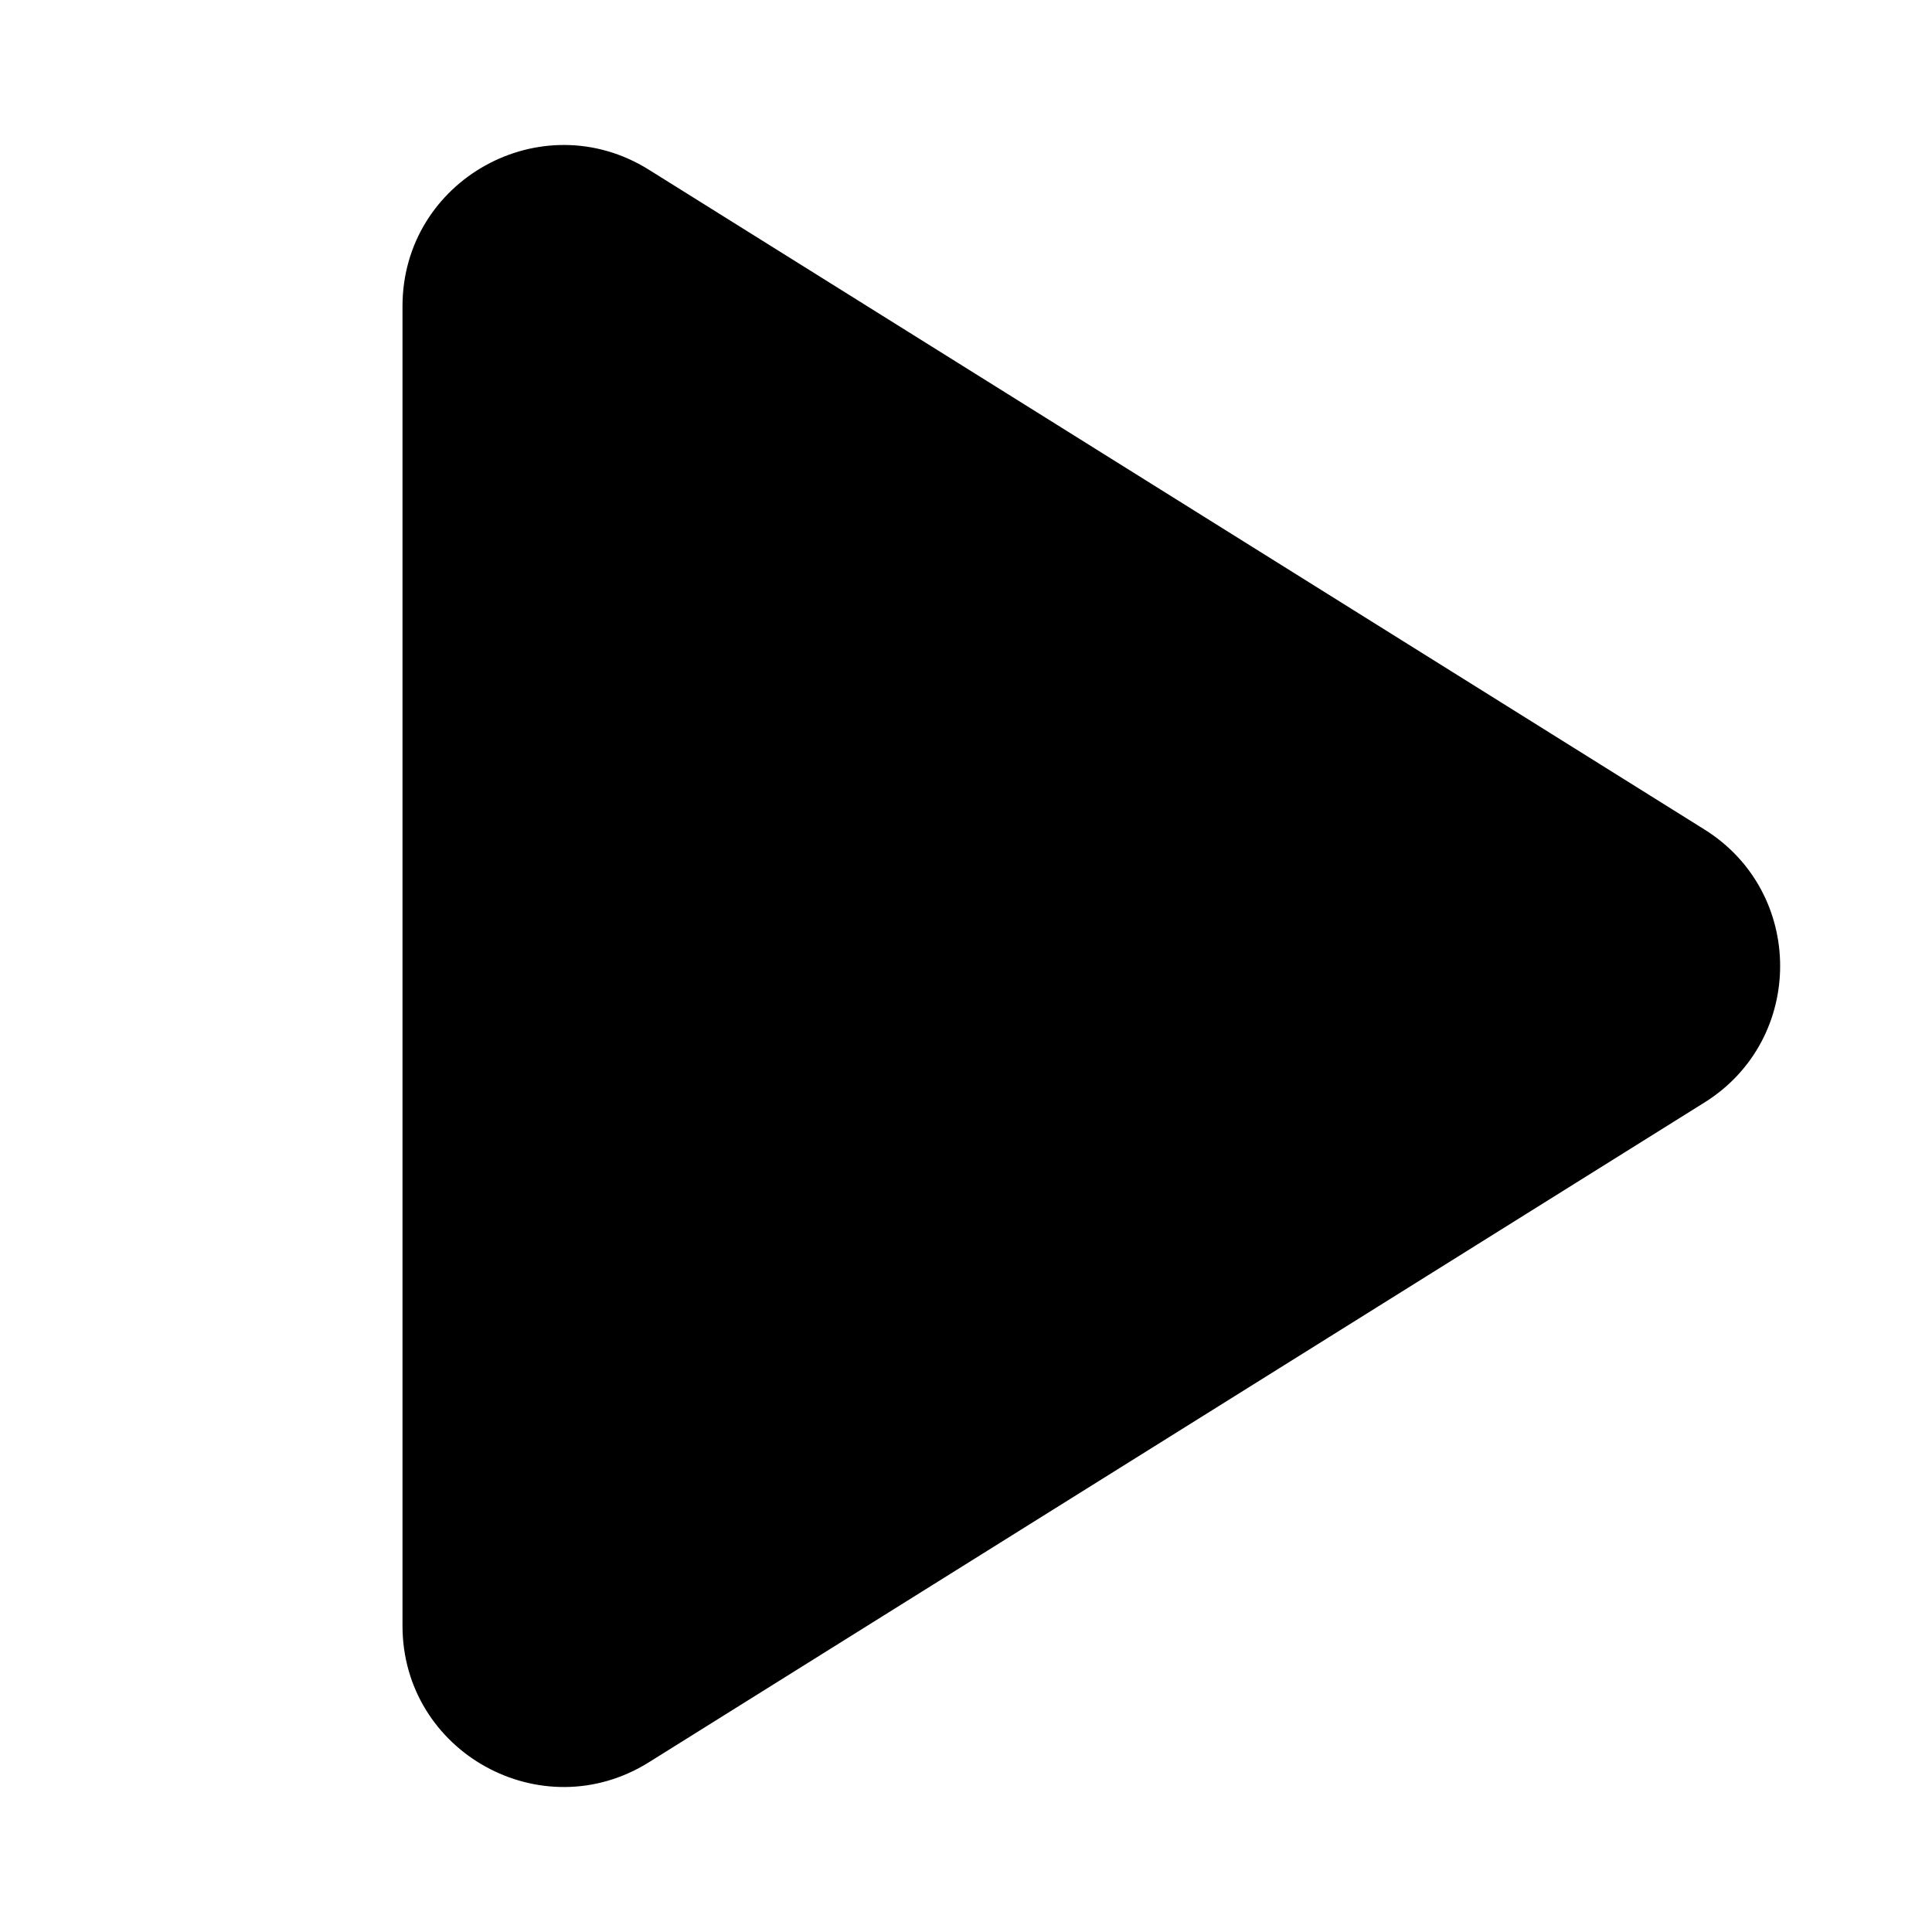 <svg width="24" height="24" viewBox="0 0 24 24" fill="none" xmlns="http://www.w3.org/2000/svg">
<path d="M5 3.804C5 2.233 6.728 1.276 8.06 2.108L21.173 10.304C22.427 11.087 22.427 12.913 21.173 13.696L8.06 21.892C6.728 22.724 5 21.767 5 20.196V3.804Z" fill="currentColor"/>
</svg>
